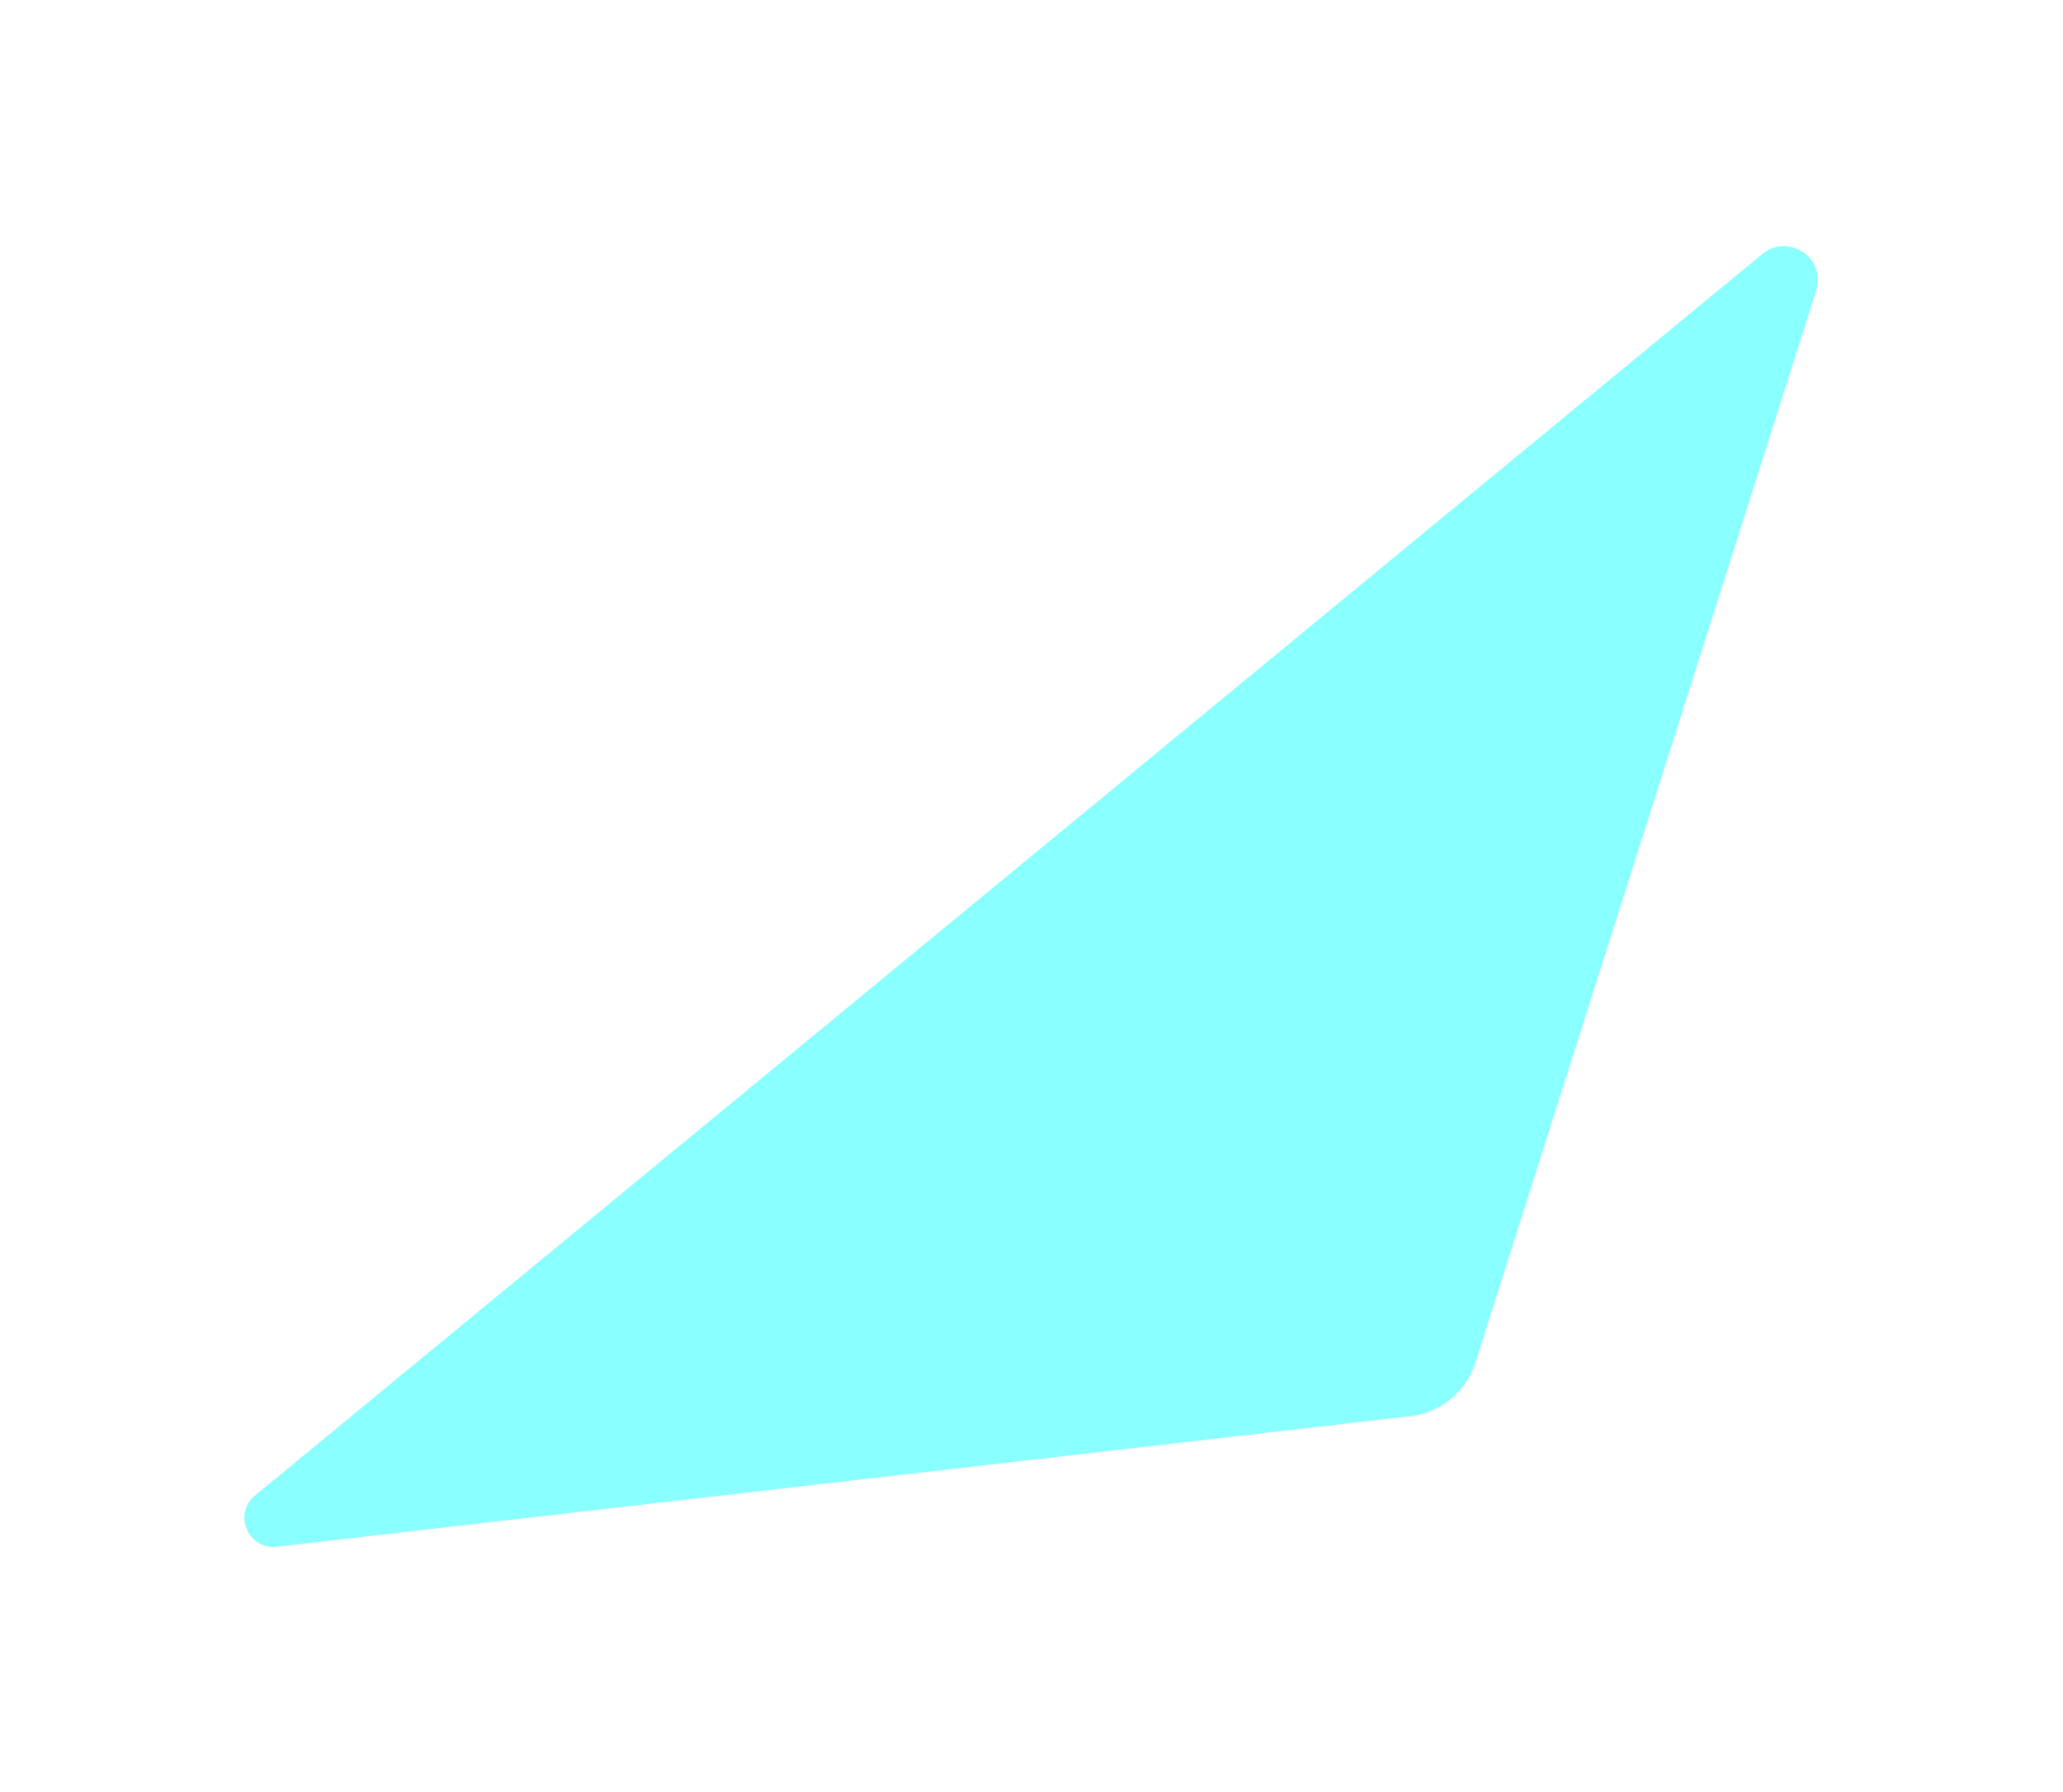 <svg width="678" height="589" viewBox="0 0 678 589" fill="none" xmlns="http://www.w3.org/2000/svg">
<g opacity="0.8" filter="url(#filter0_f_97_1229)">
<path d="M579.178 83.496L83.824 491.567C76.477 497.619 81.54 509.515 90.999 508.425L463.51 465.504C473.475 464.356 481.838 457.472 484.875 447.918L596.896 95.469C600.26 84.885 587.752 76.432 579.178 83.496Z" fill="#6BFFFE"/>
</g>
<defs>
<filter id="filter0_f_97_1229" x="0.317" y="0.897" width="677.14" height="587.598" filterUnits="userSpaceOnUse" color-interpolation-filters="sRGB">
<feFlood flood-opacity="0" result="BackgroundImageFix"/>
<feBlend mode="normal" in="SourceGraphic" in2="BackgroundImageFix" result="shape"/>
<feGaussianBlur stdDeviation="40" result="effect1_foregroundBlur_97_1229"/>
</filter>
</defs>
</svg>
